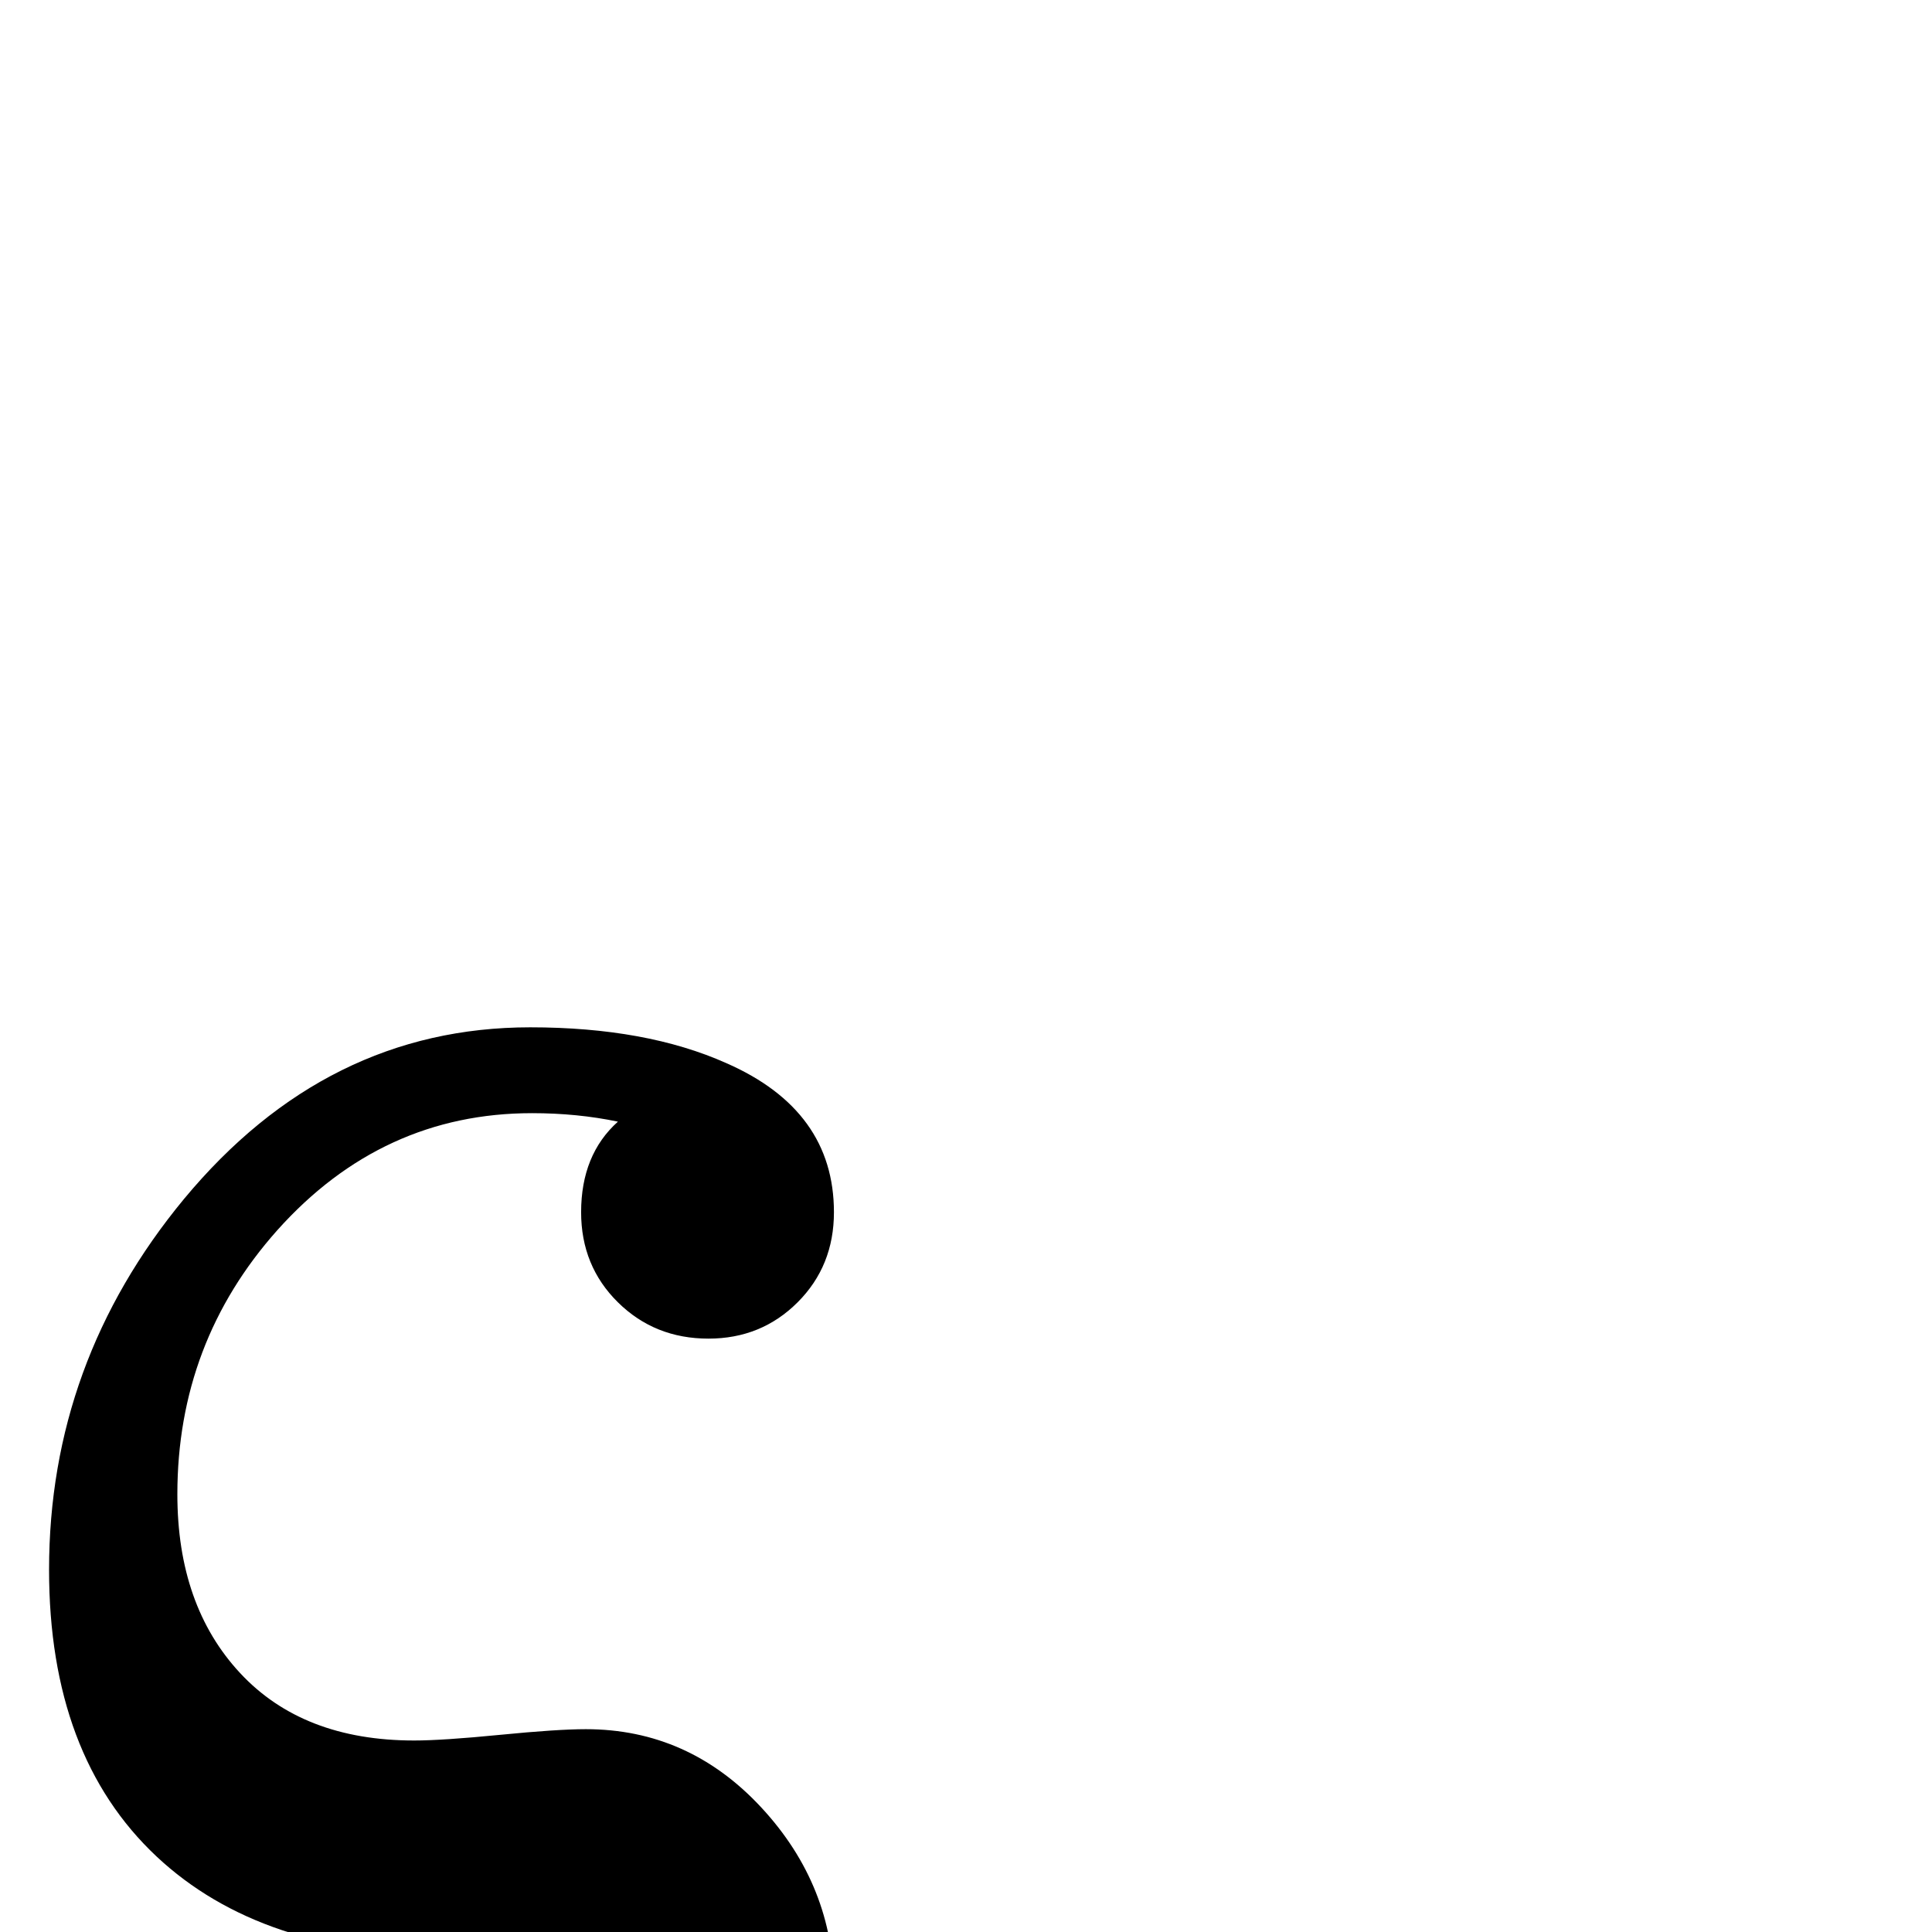 <?xml version="1.0" standalone="no"?>
<!DOCTYPE svg PUBLIC "-//W3C//DTD SVG 1.1//EN" "http://www.w3.org/Graphics/SVG/1.1/DTD/svg11.dtd" >
<svg viewBox="0 -442 2048 2048">
  <g transform="matrix(1 0 0 -1 0 1606)">
   <path fill="currentColor"
d="M884 -61q0 -156 -99.5 -253.5t-256.5 -97.5q-66 0 -114 23q-62 29 -62 87q0 42 35 68t78 26q28 0 83 -13.5t83 -13.5q50 0 83 35.5t33 85.5q0 46 -31 74.5t-77 28.5q-27 0 -82 -6.5t-82 -6.5q-198 0 -309 104q-114 107 -114 304q0 220 143 393q151 182 367 182
q123 0 208 -38q114 -50 114 -158q0 -57 -38.5 -95.5t-94.5 -38.5q-57 0 -96 38.5t-39 95.5q0 61 39 96q-43 9 -91 9q-159 0 -270 -124q-106 -119 -106 -280q0 -118 66.5 -189.5t184.5 -71.5q30 0 91 6t91 6q109 0 186 -83t77 -193z" />
  </g>

</svg>
